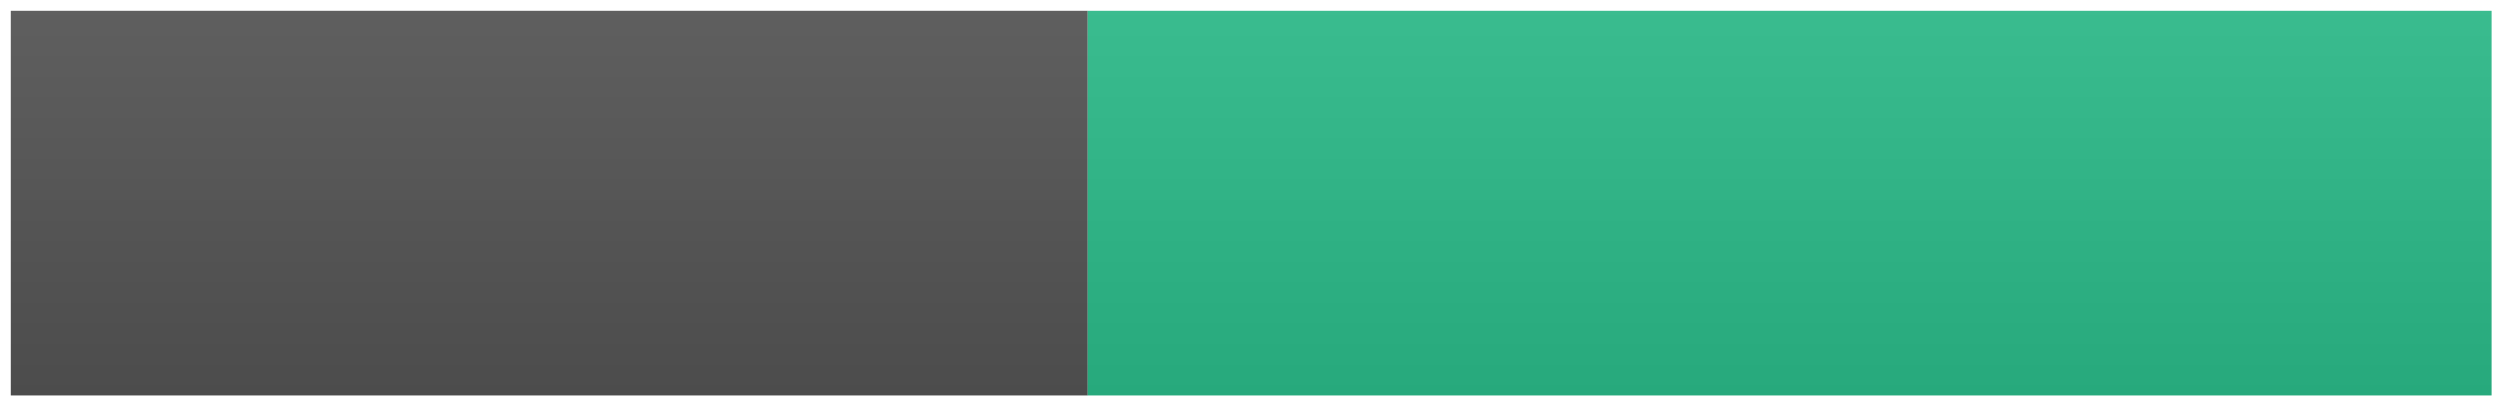 <svg width="130" height="21" viewBox="0 0 130 21" fill="none" xmlns="http://www.w3.org/2000/svg">
<path d="M56.562 0.562H0.562V20.562H56.562V0.562Z" fill="#555555"/>
<path d="M129.562 0.562H56.562V20.562H129.562V0.562Z" fill="#2BBC8A"/>
<path d="M129.562 0.562H0.562V20.562H129.562V0.562Z" fill="url(#paint0_linear_3_220)"/>
<defs>
<linearGradient id="paint0_linear_3_220" x1="0.562" y1="0.562" x2="0.562" y2="20.562" gradientUnits="userSpaceOnUse">
<stop stop-color="#BBBBBB" stop-opacity="0.1"/>
<stop offset="1" stop-opacity="0.1"/>
</linearGradient>
</defs>
</svg>
